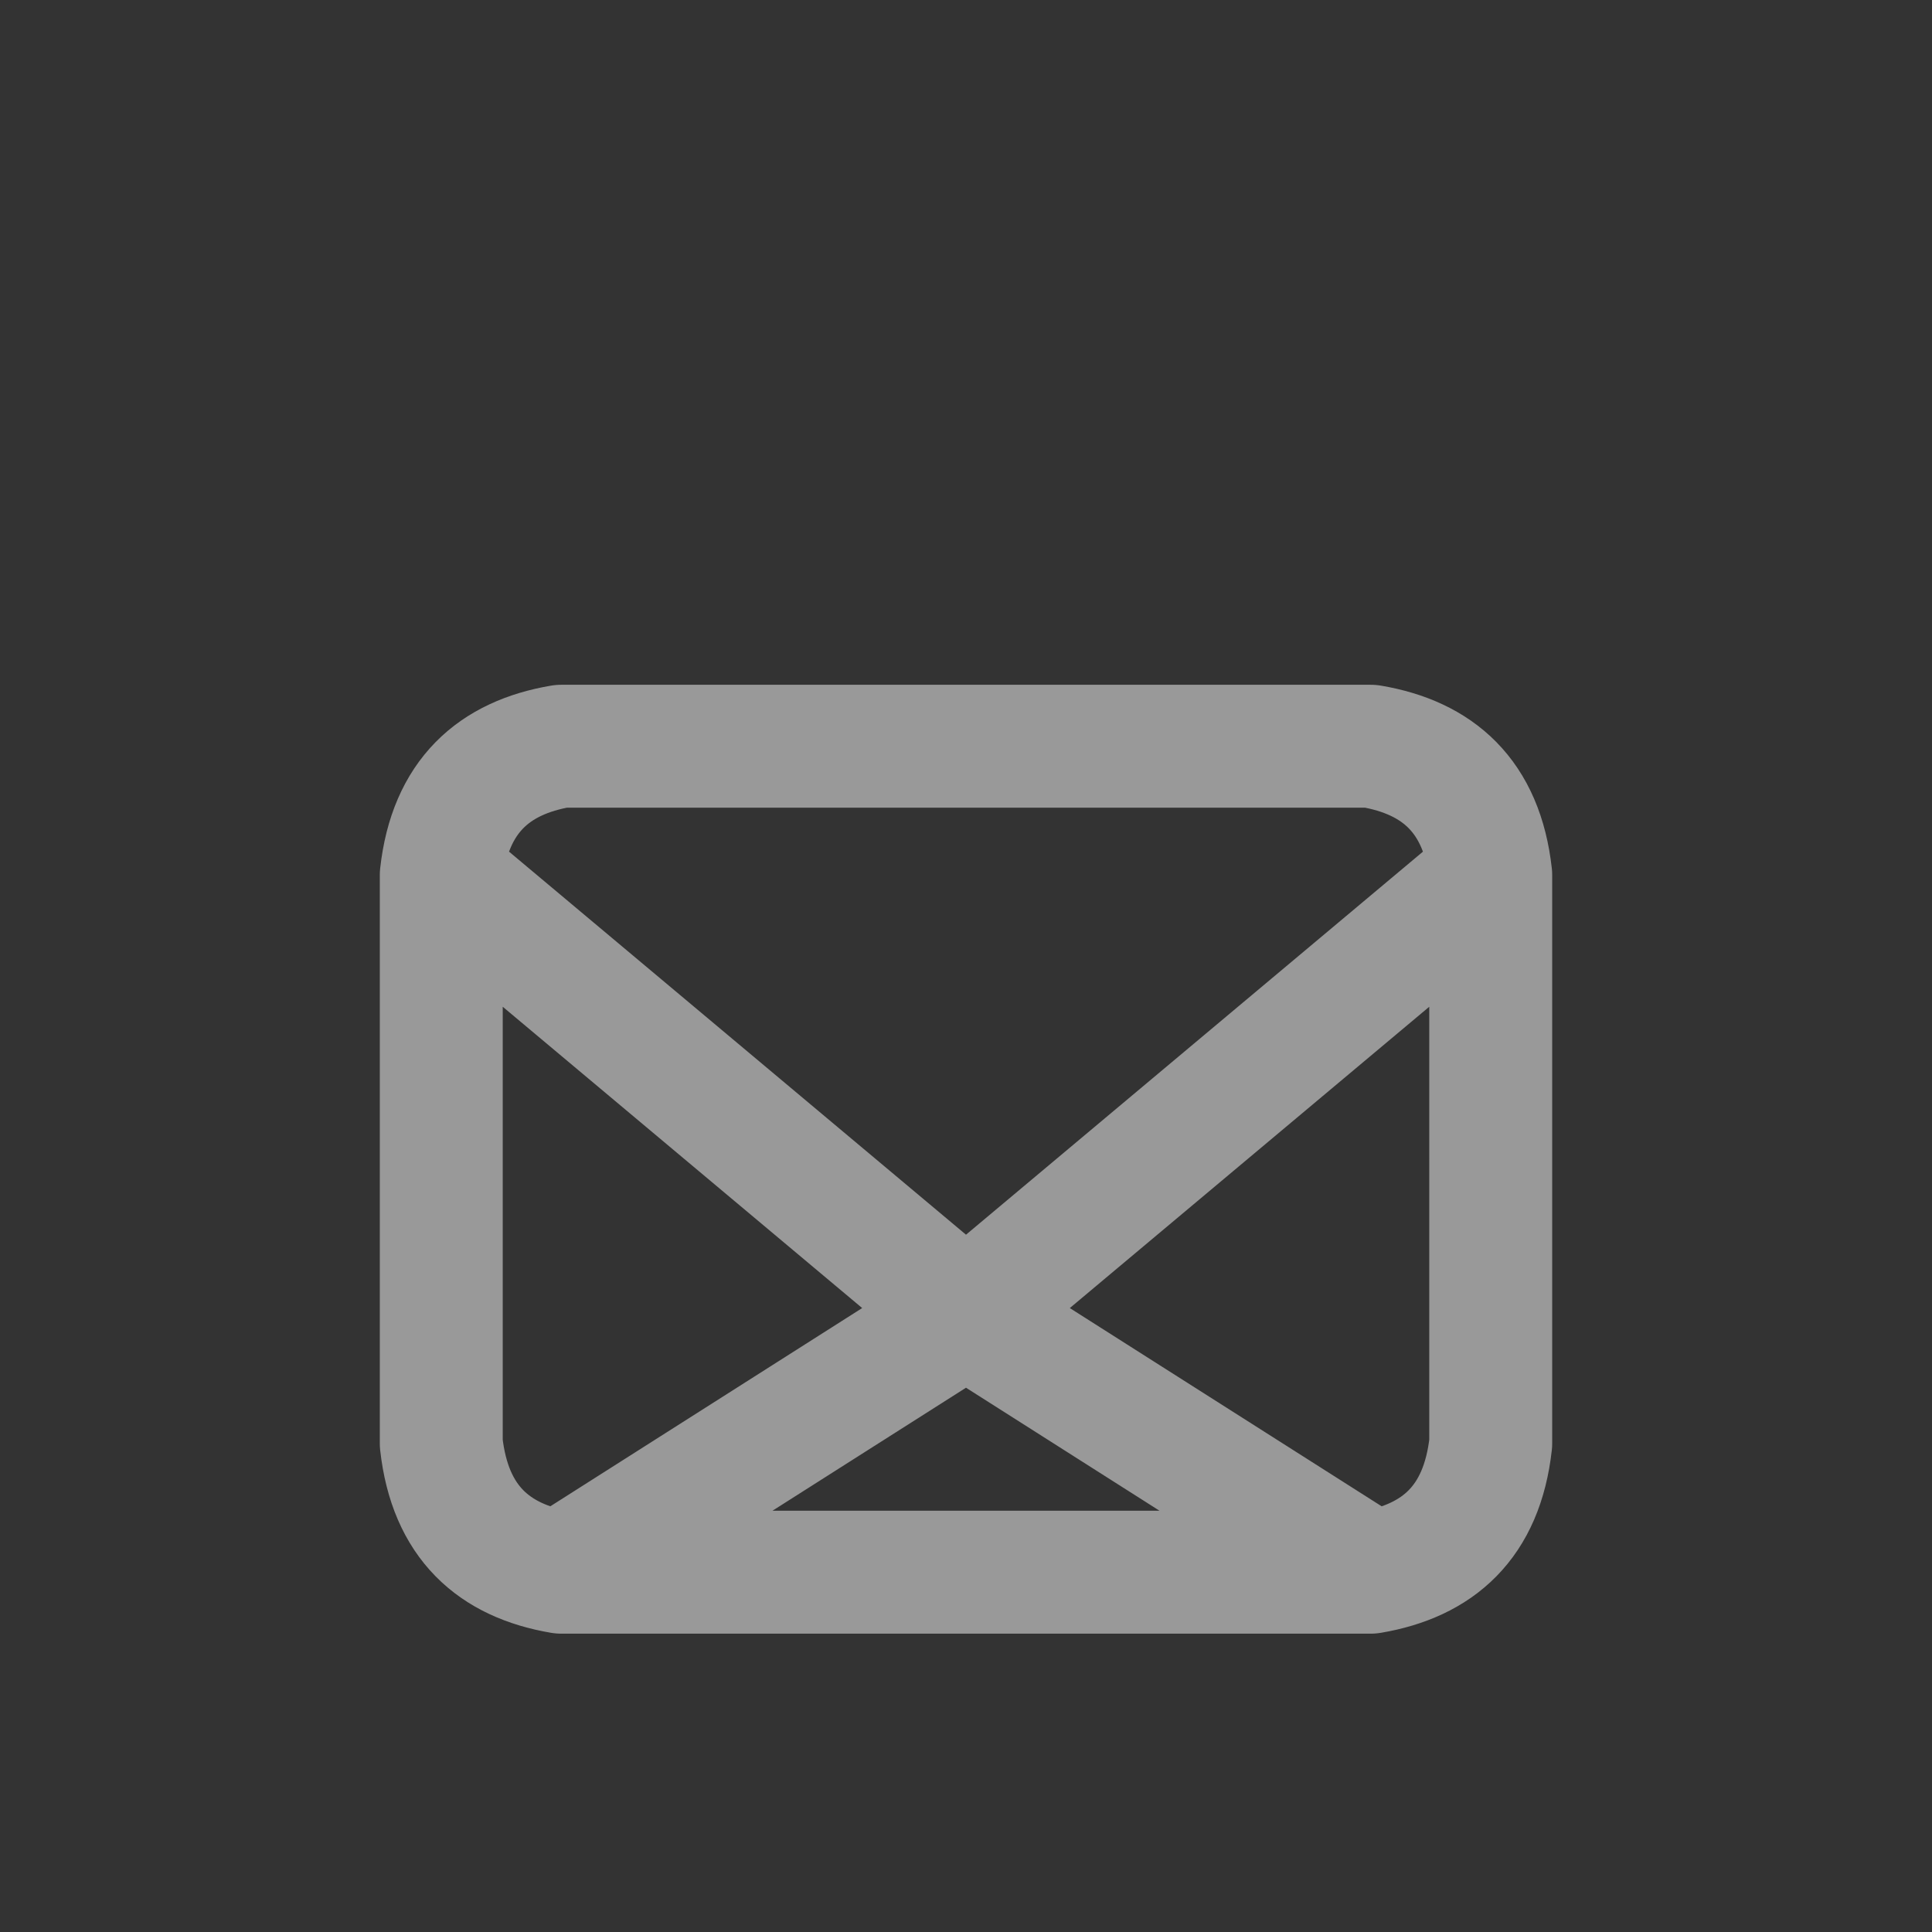 <?xml version="1.0" encoding="UTF-8" standalone="no"?>
<!-- Created with Inkscape (http://www.inkscape.org/) -->

<svg
   width="500"
   height="500"
   viewBox="0 0 132.292 132.292"
   version="1.1"
   id="svg5"
   inkscape:version="1.2.1 (9c6d41e410, 2022-07-14)"
   sodipodi:docname="envelope_closed_icon.svg"
   xmlns:inkscape="http://www.inkscape.org/namespaces/inkscape"
   xmlns:sodipodi="http://sodipodi.sourceforge.net/DTD/sodipodi-0.dtd"
   xmlns="http://www.w3.org/2000/svg"
   xmlns:svg="http://www.w3.org/2000/svg">
  <rect x="0" y="0" width="132.292" height="132.292" fill="#333333" stroke="none"/>
  <sodipodi:namedview
     id="namedview7"
     pagecolor="#000000"
     bordercolor="#000000"
     borderopacity="0.25"
     inkscape:showpageshadow="2"
     inkscape:pageopacity="0"
     inkscape:pagecheckerboard="0"
     inkscape:deskcolor="#d1d1d1"
     inkscape:document-units="mm"
     showgrid="false"
     inkscape:zoom="1.0255231"
     inkscape:cx="-45.830269"
     inkscape:cy="293.02119"
     inkscape:window-width="1920"
     inkscape:window-height="1001"
     inkscape:window-x="-9"
     inkscape:window-y="916"
     inkscape:window-maximized="1"
     inkscape:current-layer="layer1-4" />
  <defs
     id="defs2" />
  <g
     inkscape:label="Warstwa 1"
     inkscape:groupmode="layer"
     id="layer1"
     style="display:none">
    <path
       id="path1929"
       style="fill:none;stroke:#ffffff;stroke-width:8.417;stroke-linecap:round;stroke-linejoin:round;stroke-miterlimit:14.5;stroke-dasharray:none"
       d="m 30.215,59.917 v 38.919 c 0.604,5.422 3.622,8.038 8.215,8.819 h 27.715 27.715 c 4.594,-0.781 7.612,-3.397 8.216,-8.819 V 59.917"
       inkscape:export-filename="envelope.png"
       inkscape:export-xdpi="83.620415"
       inkscape:export-ydpi="83.620415"
       sodipodi:nodetypes="ccccccc" />
    <path
       id="path1929-9"
       style="display:inline;fill:none;stroke:#ffffff;stroke-width:8.417;stroke-linecap:round;stroke-linejoin:round;stroke-miterlimit:14.5;stroke-dasharray:none"
       d="m 102.076,98.836 v -38.919 c -0.604,-5.422 -3.622,-8.038 -8.215,-8.819 H 66.146 38.431 c -4.594,0.781 -7.612,3.397 -8.216,8.819 v 38.919"
       inkscape:export-filename="envelope.png"
       inkscape:export-xdpi="83.620415"
       inkscape:export-ydpi="83.620415"
       sodipodi:nodetypes="ccccccc"
       inkscape:label="colsed" />
    <path
       id="path1929-6"
       style="display:none;fill:none;stroke:#ffffff;stroke-width:8.417;stroke-linecap:round;stroke-linejoin:round;stroke-miterlimit:14.5;stroke-dasharray:none"
       d="M 102.076,59.917 66.145,24.637 30.215,59.917"
       inkscape:export-filename="envelope.png"
       inkscape:export-xdpi="83.620415"
       inkscape:export-ydpi="83.620415"
       sodipodi:nodetypes="ccc"
       inkscape:label="open" />
    <path
       style="fill:none;stroke:#ffffff;stroke-width:8.417;stroke-linecap:round;stroke-linejoin:round;stroke-miterlimit:14.5;stroke-dasharray:none"
       d="M 30.215,59.917 66.146,90.036 38.43,107.654"
       id="path2034" />
    <path
       style="fill:none;stroke:#ffffff;stroke-width:8.417;stroke-linecap:round;stroke-linejoin:round;stroke-miterlimit:14.5;stroke-dasharray:none"
       d="M 102.076,59.917 66.146,90.036 93.861,107.654"
       id="path2034-4" />
  </g>
  <g
     inkscape:label="combined"
     inkscape:groupmode="layer"
     id="layer1-4">
    <path
       id="path1929-6-9"
       style="display:none;fill:none;stroke:#ffffff;stroke-width:8.417;stroke-linecap:round;stroke-linejoin:round;stroke-miterlimit:14.5;stroke-dasharray:none"
       d="M 102.076,59.917 66.145,24.637 30.215,59.917"
       inkscape:export-filename="envelope.png"
       inkscape:export-xdpi="83.620415"
       inkscape:export-ydpi="83.620415"
       sodipodi:nodetypes="ccc"
       inkscape:label="open" />
    <path
       id="path2034-4-5"
       style="fill:none;stroke:#ffffff;stroke-width:8.417;stroke-linecap:round;stroke-linejoin:round;stroke-miterlimit:14.5;stroke-dasharray:none;opacity:0.499"
       d="M 102.076,59.917 66.146,90.036 93.861,107.654 M 30.215,59.917 66.146,90.036 38.43,107.654 M 102.076,98.836 v -38.919 c -0.604,-5.422 -3.622,-8.038 -8.215,-8.819 H 66.146 38.431 c -4.594,0.781 -7.612,3.397 -8.216,8.819 v 38.919 m 9e-5,-38.919 v 38.919 c 0.604,5.422 3.622,8.038 8.215,8.819 h 27.715 27.715 c 4.594,-0.781 7.612,-3.397 8.216,-8.819 V 59.917" />
  </g>
  <g
     inkscape:groupmode="layer"
     id="layer2"
     inkscape:label="frame">
    <rect
       style="display:none;fill:none;stroke:none;stroke-width:3.649;stroke-linecap:round;stroke-linejoin:round;stroke-miterlimit:14.5;stroke-dasharray:none"
       id="rect2185"
       width="132.292"
       height="132.292"
       x="0"
       y="0"
       ry="0" />
  </g>
</svg>
